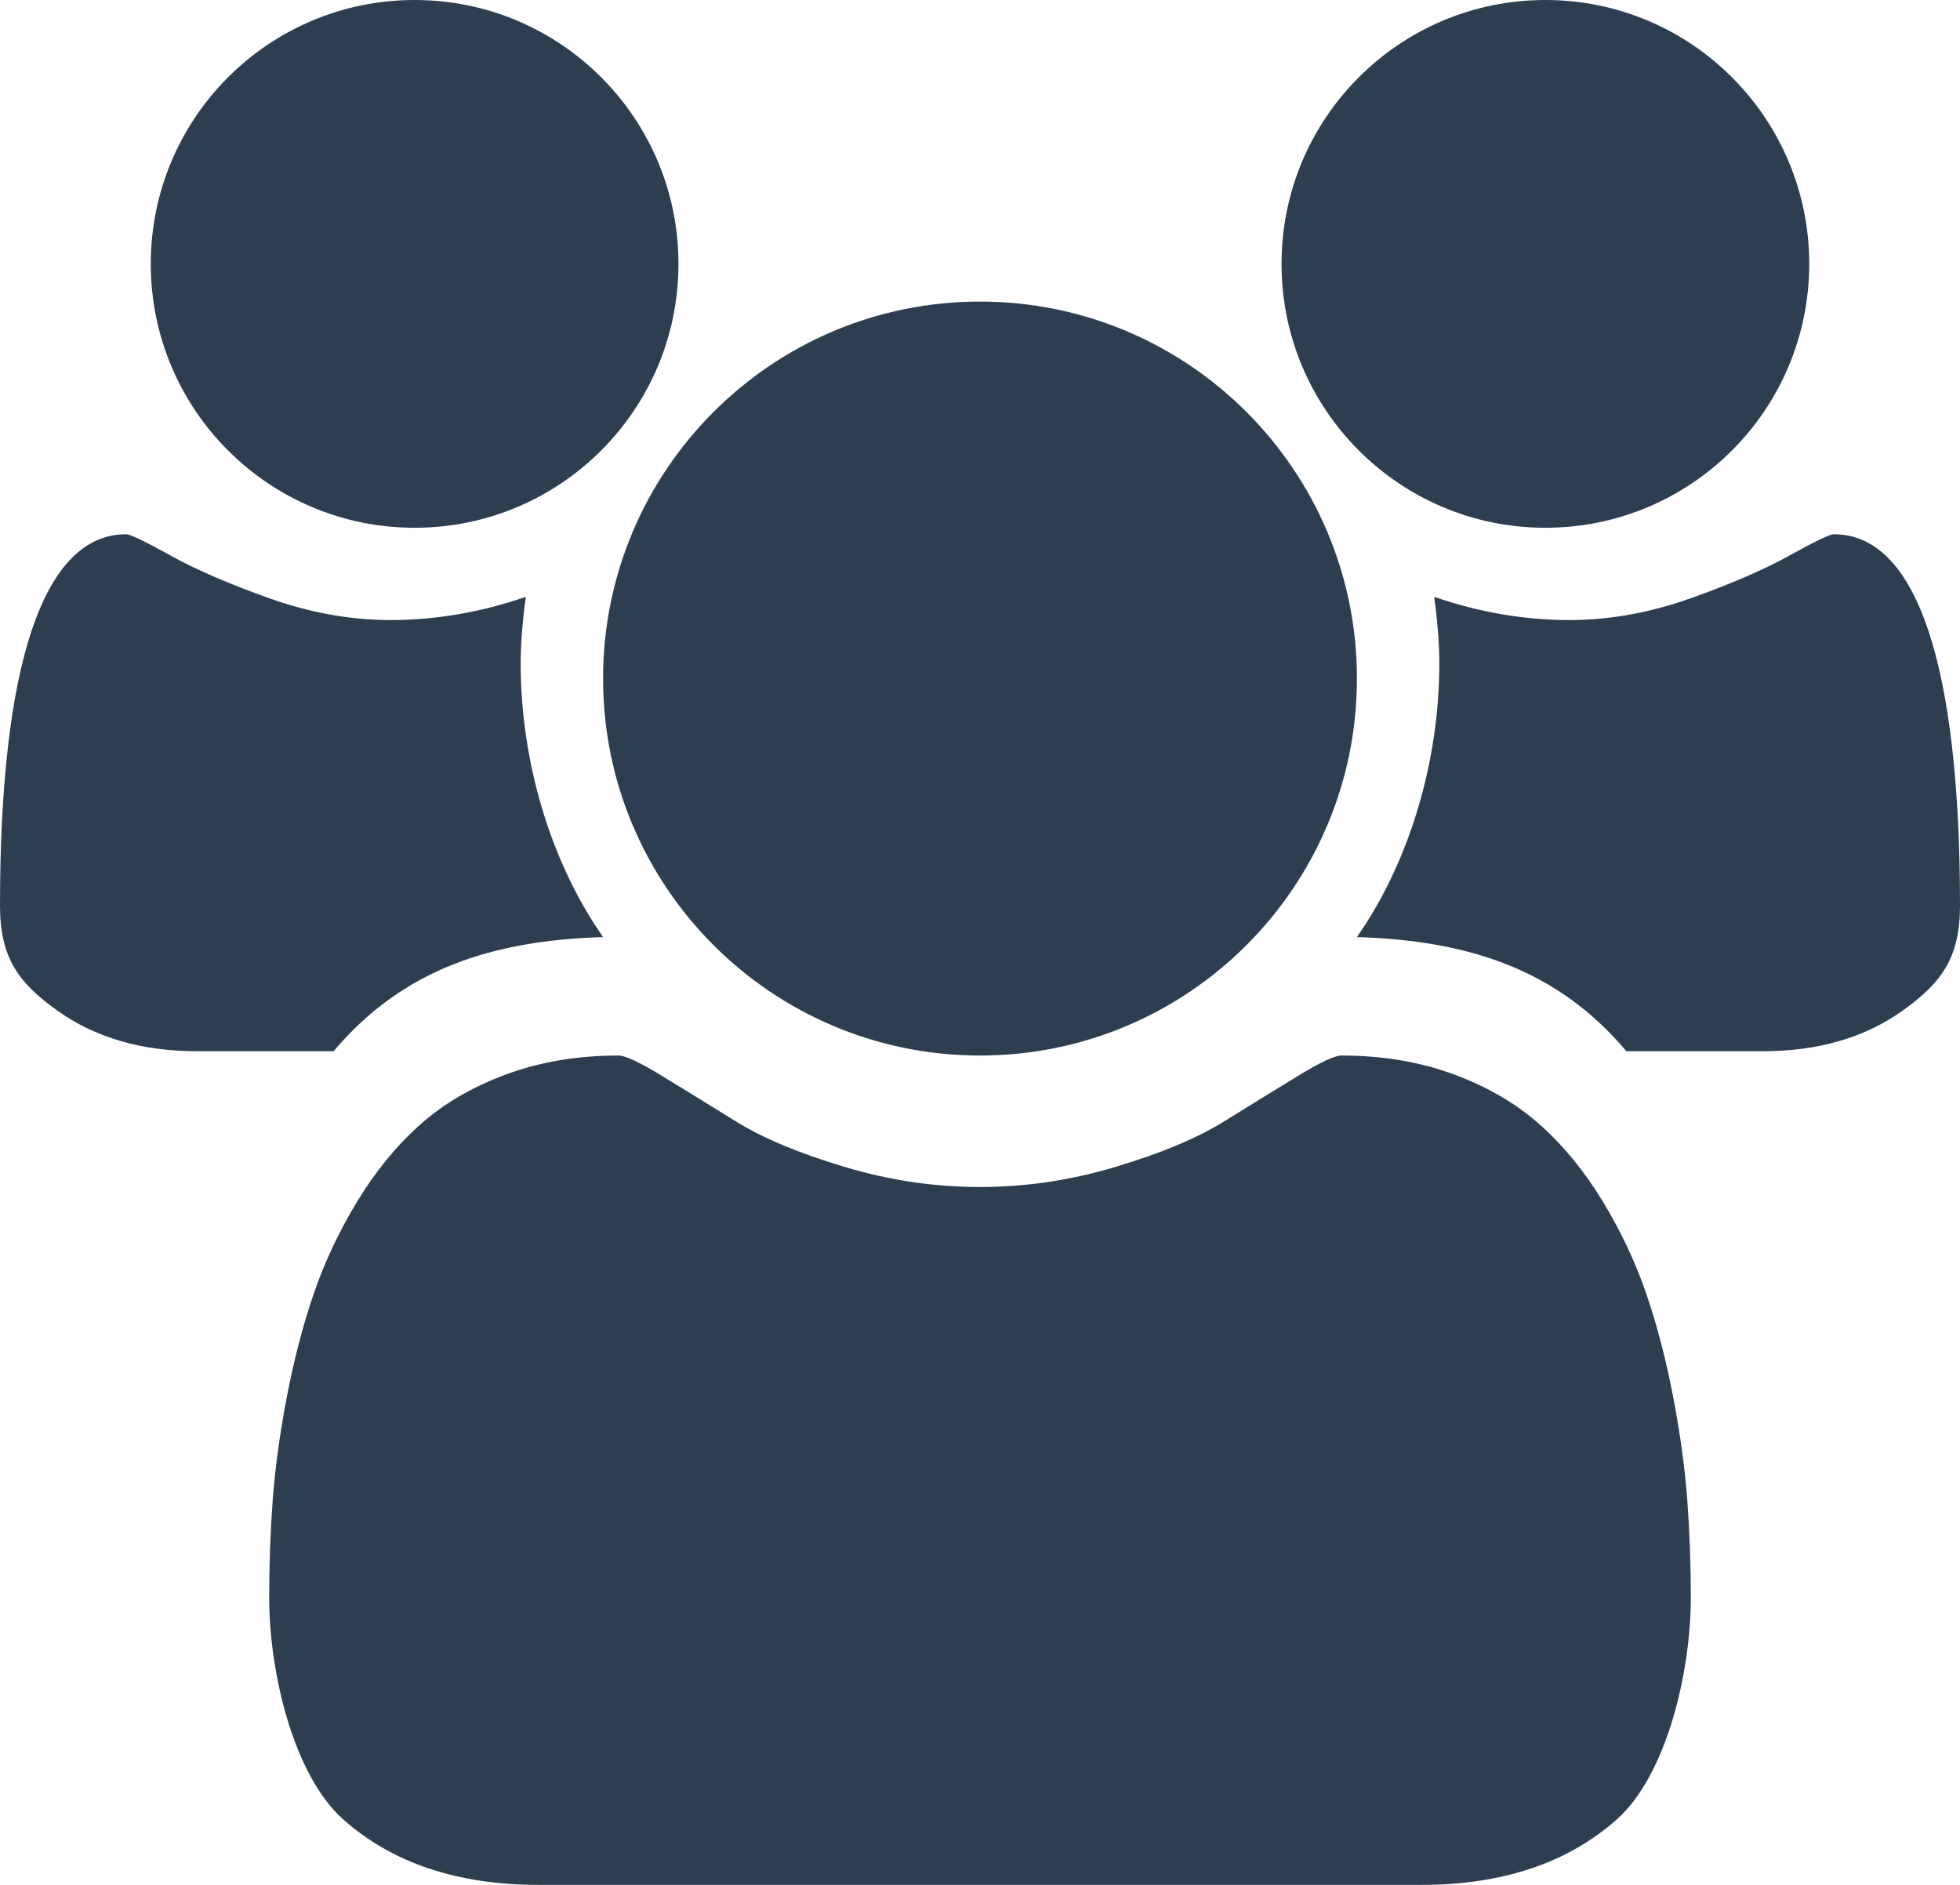 <?xml version="1.0" encoding="UTF-8" standalone="no"?>
<svg width="26px" height="25px" viewBox="0 0 26 25" version="1.1" xmlns="http://www.w3.org/2000/svg" xmlns:xlink="http://www.w3.org/1999/xlink" xmlns:sketch="http://www.bohemiancoding.com/sketch/ns">
    <!-- Generator: Sketch 3.2 (9961) - http://www.bohemiancoding.com/sketch -->
    <title>people</title>
    <desc>Created with Sketch.</desc>
    <defs></defs>
    <g id="Page-1" stroke="none" stroke-width="1" fill="none" fill-rule="evenodd" sketch:type="MSPage">
        <g id="UI-TOOLKIT" sketch:type="MSArtboardGroup" transform="translate(-2242, -485)" fill="#2C3E50">
            <g id="LEFT-MENU" sketch:type="MSLayerGroup" transform="translate(2220, 43)">
                <g id="ICONS" transform="translate(21, 93)" sketch:type="MSShapeGroup">
                    <path d="M5.425,362.943 L3.617,362.943 C2.88,362.943 2.259,362.762 1.755,362.4 C1.252,362.039 1,361.71 1,361.013 C1,357.862 1.558,356.086 2.673,356.086 C2.727,356.086 2.922,356.179 3.26,356.367 C3.597,356.554 4.035,356.744 4.575,356.936 C5.115,357.128 5.65,357.224 6.18,357.224 C6.783,357.224 7.381,357.121 7.975,356.916 C7.93,357.246 7.907,357.541 7.907,357.8 C7.907,359.041 8.271,360.384 9,361.429 C7.543,361.473 6.351,361.845 5.425,362.943 Z M22.575,362.943 L24.383,362.943 C25.12,362.943 25.741,362.762 26.245,362.4 C26.748,362.039 27,361.71 27,361.013 C27,357.862 26.442,356.086 25.327,356.086 C25.273,356.086 25.078,356.179 24.74,356.367 C24.403,356.554 23.965,356.744 23.425,356.936 C22.885,357.128 22.35,357.224 21.82,357.224 C21.217,357.224 20.619,357.121 20.025,356.916 C20.07,357.246 20.093,357.541 20.093,357.8 C20.093,359.041 19.729,360.384 19,361.429 C20.457,361.473 21.649,361.845 22.575,362.943 Z M22.451,373.128 C21.799,373.709 20.933,374 19.853,374 L8.147,374 C7.067,374 6.201,373.709 5.549,373.128 C4.897,372.547 4.571,371.192 4.571,370.189 C4.571,369.745 4.587,369.313 4.618,368.89 C4.65,368.468 4.712,368.012 4.806,367.523 C4.9,367.033 5.018,366.58 5.161,366.161 C5.304,365.743 5.496,365.336 5.737,364.938 C5.978,364.541 6.254,364.202 6.567,363.922 C6.879,363.642 7.261,363.418 7.712,363.251 C8.163,363.084 8.661,363 9.205,363 C9.295,363 9.487,363.09 9.781,363.27 C10.076,363.45 10.402,363.65 10.759,363.872 C11.116,364.094 11.594,364.294 12.192,364.474 C12.79,364.654 13.393,364.744 14,364.744 C14.607,364.744 15.21,364.654 15.808,364.474 C16.406,364.294 16.884,364.094 17.241,363.872 C17.598,363.65 17.924,363.45 18.219,363.27 C18.513,363.09 18.705,363 18.795,363 C19.339,363 19.837,363.084 20.288,363.251 C20.739,363.418 21.121,363.642 21.433,363.922 C21.746,364.202 22.022,364.541 22.263,364.938 C22.504,365.336 22.696,365.743 22.839,366.161 C22.982,366.58 23.1,367.033 23.194,367.523 C23.288,368.012 23.35,368.468 23.382,368.89 C23.413,369.313 23.429,369.745 23.429,370.189 C23.429,371.192 23.103,372.547 22.451,373.128 Z M14,363 C16.761,363 19,360.761 19,358 C19,355.239 16.761,353 14,353 C11.239,353 9,355.239 9,358 C9,360.761 11.239,363 14,363 Z M6.5,356 C8.433,356 10,354.433 10,352.5 C10,350.567 8.433,349 6.5,349 C4.567,349 3,350.567 3,352.5 C3,354.433 4.567,356 6.5,356 Z M21.5,356 C23.433,356 25,354.433 25,352.5 C25,350.567 23.433,349 21.5,349 C19.567,349 18,350.567 18,352.5 C18,354.433 19.567,356 21.5,356 Z" id="people"></path>
                </g>
            </g>
        </g>
    </g>
</svg>